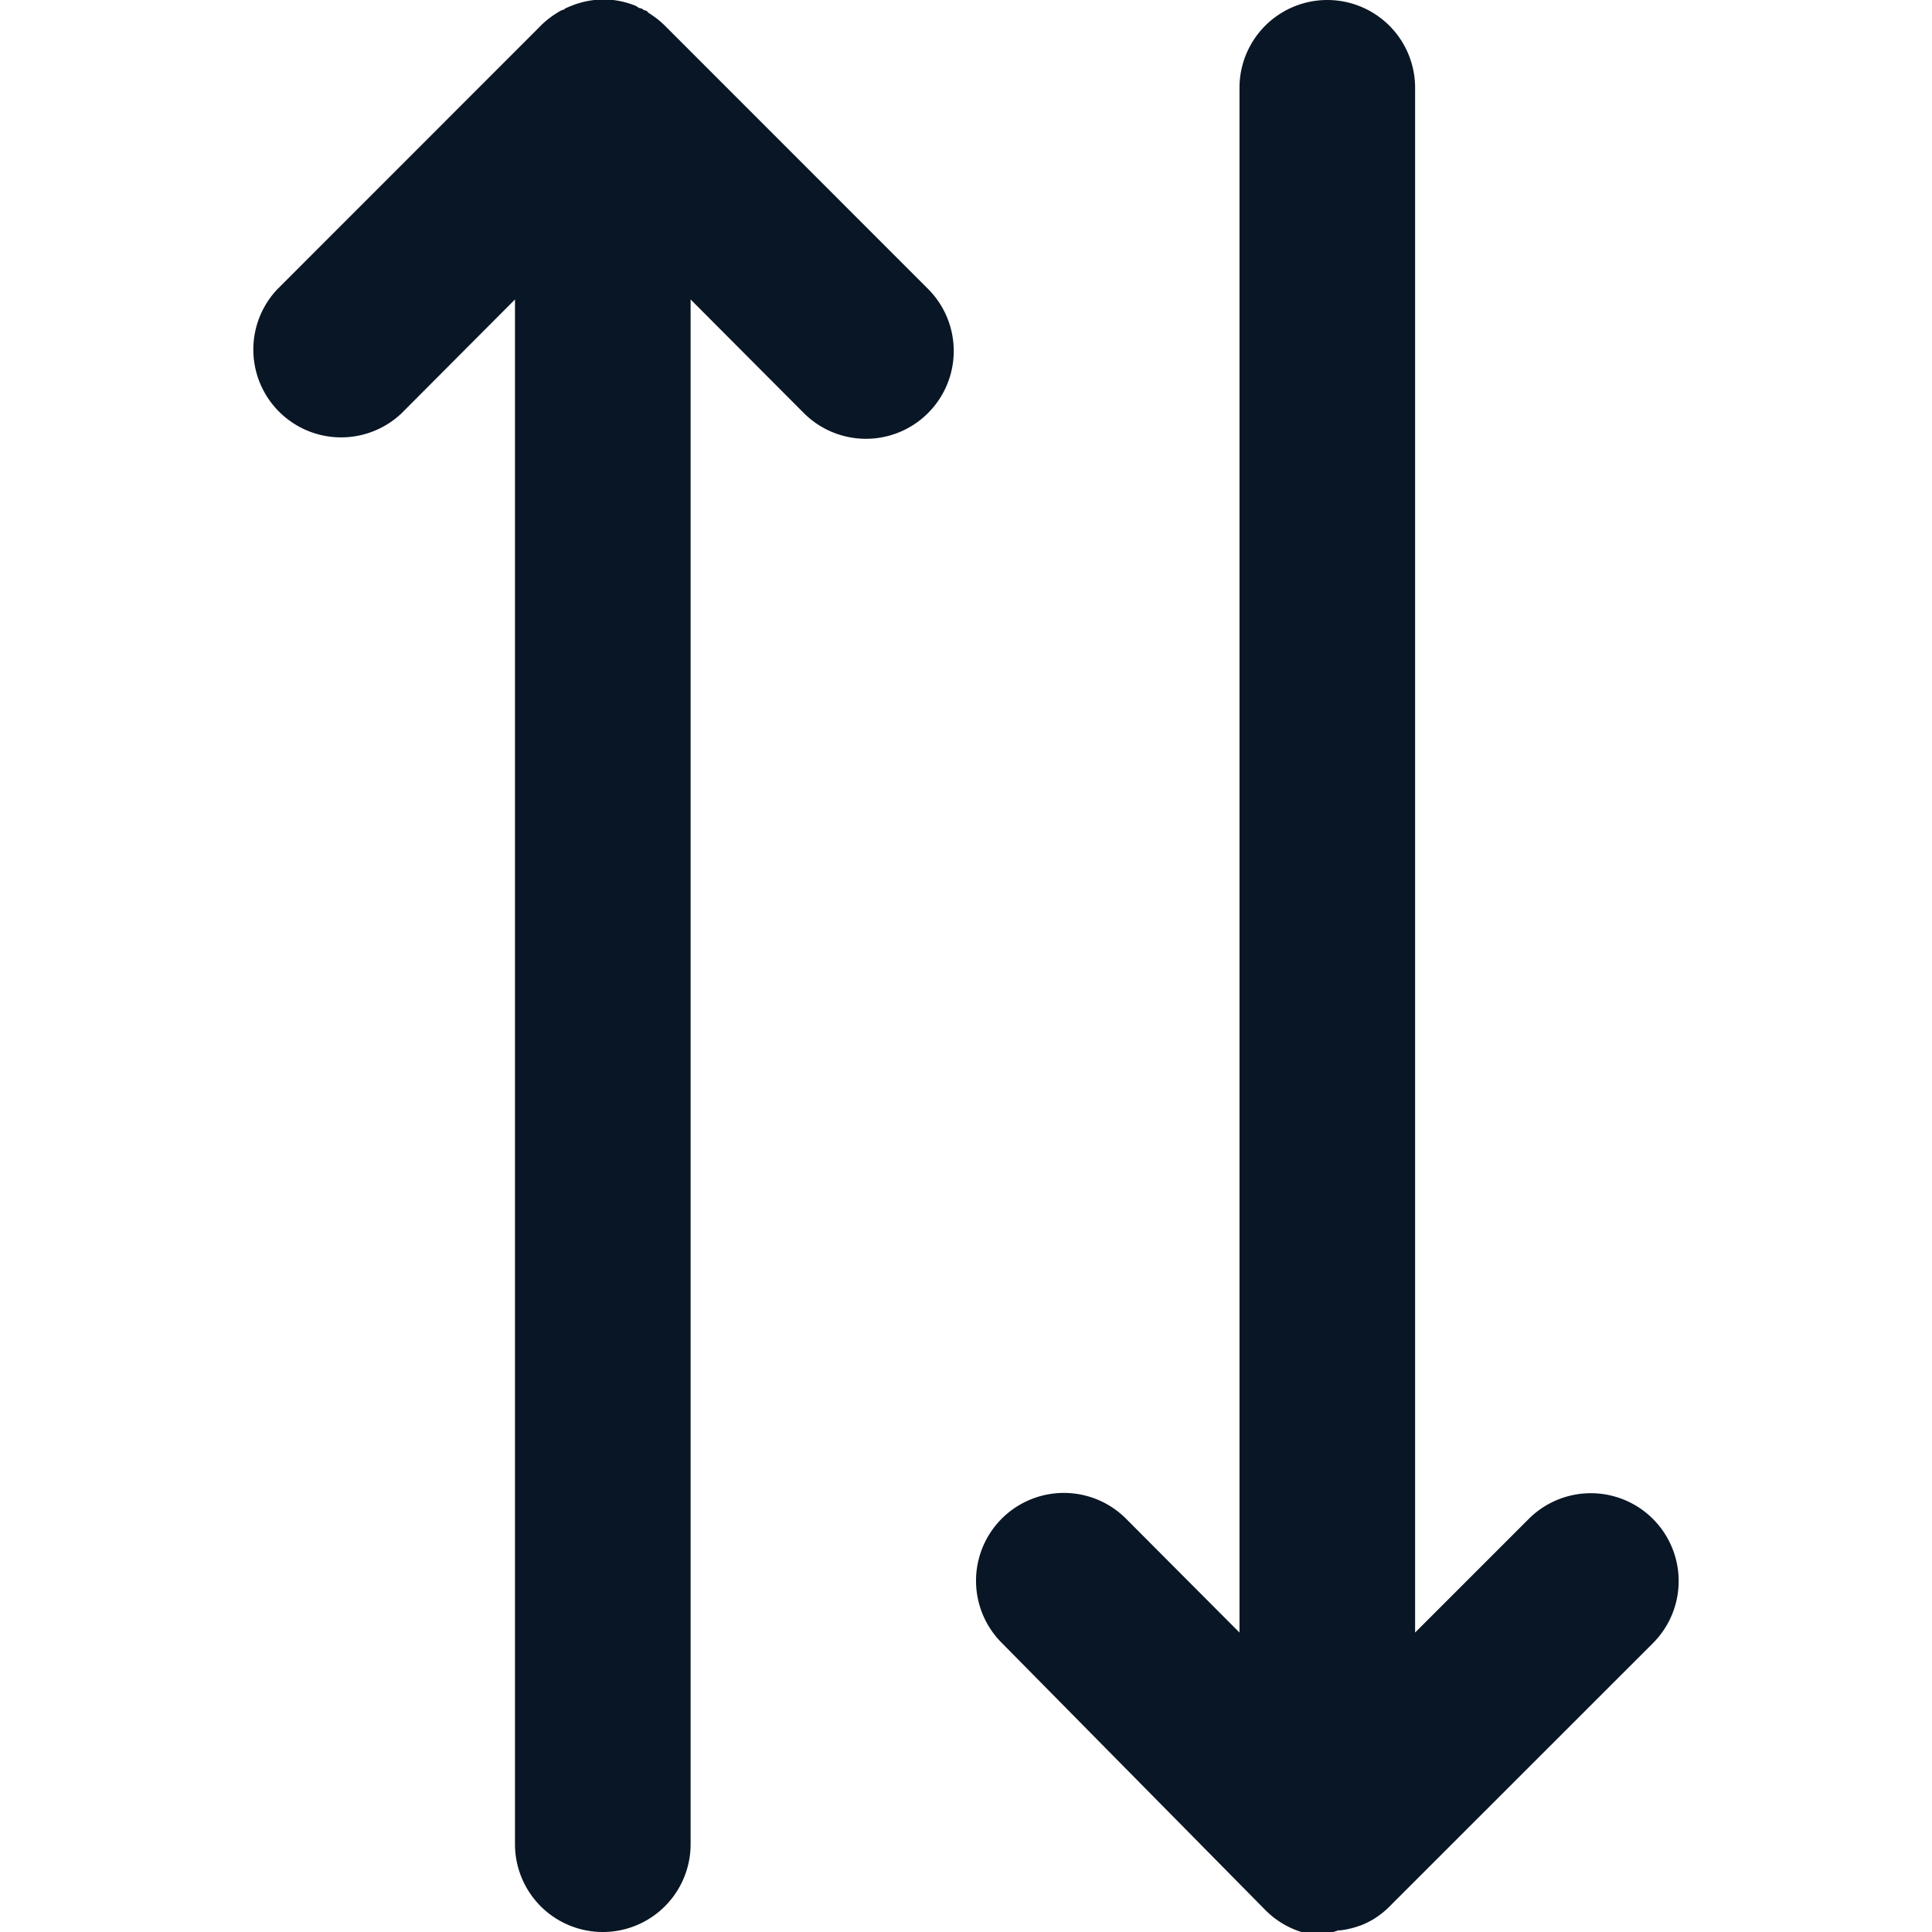 <?xml version="1.0" encoding="UTF-8" standalone="no"?>
<svg
   id="icon-move"
   width="100"
   height="100"
   viewBox="0 0 100 100"
   version="1.1"
   sodipodi:docname="uEA4E-move.svg"
   inkscape:version="1.1.1 (3bf5ae0d25, 2021-09-20)"
   xmlns:inkscape="http://www.inkscape.org/namespaces/inkscape"
   xmlns:sodipodi="http://sodipodi.sourceforge.net/DTD/sodipodi-0.dtd"
   xmlns="http://www.w3.org/2000/svg"
   xmlns:svg="http://www.w3.org/2000/svg">
  <sodipodi:namedview
     id="namedview10"
     pagecolor="#ffffff"
     bordercolor="#cccccc"
     borderopacity="1"
     inkscape:pageshadow="0"
     inkscape:pageopacity="1"
     inkscape:pagecheckerboard="0"
     showgrid="false"
     inkscape:zoom="1.6583333"
     inkscape:cx="-93.165831"
     inkscape:cy="214.97488"
     inkscape:window-width="1920"
     inkscape:window-height="1457"
     inkscape:window-x="-11"
     inkscape:window-y="-11"
     inkscape:window-maximized="1"
     inkscape:current-layer="icon-move" />
  <defs
     id="defs4" />
  <g
     id="Groupe_10"
     data-name="Groupe 10"
     transform="matrix(5,0,0,5,-0.049,0)">
    <path
       id="Combined_Shape-2"
       data-name="Combined Shape"
       d="M 11.136,20 H 11.047 11.033 11.025 11.01 11 10.985 10.979 10.964 10.96 10.945 10.937 10.924 10.914 10.903 10.891 10.883 10.868 v 0 l -0.019,-0.006 v 0 A 0.907,0.907 0 0 1 10.497,19.775 L 7.766,17.007 A 0.909,0.909 0 0 1 9.052,15.721 L 10.227,16.9 V 0.909 a 0.909,0.909 0 0 1 1.818,0 V 16.9 l 1.176,-1.176 a 0.909,0.909 0 1 1 1.286,1.286 L 11.8,19.716 a 0.914,0.914 0 0 1 -0.179,0.147 v 0 l -0.018,0.011 v 0 l -0.016,0.009 v 0 l -0.016,0.008 v 0 l -0.015,0.008 v 0 l -0.016,0.008 v 0 l -0.017,0.008 v 0 l -0.019,0.008 v 0 l -0.02,0.008 v 0 l -0.021,0.007 v 0 a 0.9,0.9 0 0 1 -0.192,0.045 v 0 H 11.25 v 0 L 11.2,20 H 11.134 Z M 2.727,19.091 V 3.1 L 1.551,4.28 A 0.909,0.909 0 0 1 0.267,2.994 L 2.975,0.285 a 0.914,0.914 0 0 1 0.18,-0.147 v 0 L 3.174,0.126 v 0 l 0.017,-0.01 v 0 L 3.212,0.105 v 0 L 3.231,0.1 v 0 L 3.252,0.085 v 0 l 0.02,-0.009 v 0 L 3.294,0.067 v 0 l 0.02,-0.008 v 0 A 0.9,0.9 0 0 1 3.549,0 v 0 h 0.02 0.154 0.02 v 0 a 0.9,0.9 0 0 1 0.212,0.052 v 0 l 0.019,0.007 v 0 L 4,0.074 V 0.077 L 4.014,0.083 H 4.021 L 4.033,0.089 H 4.042 L 4.054,0.1 4.065,0.106 H 4.073 L 4.086,0.113 H 4.092 L 4.105,0.13 v 0 L 4.12,0.139 v 0 L 4.136,0.15 v 0 l 0.017,0.012 v 0 L 4.18,0.181 v 0 a 0.918,0.918 0 0 1 0.1,0.086 L 7.006,2.994 A 0.909,0.909 0 0 1 5.721,4.28 L 4.545,3.1 v 15.991 a 0.909,0.909 0 0 1 -1.818,0 z"
       transform="translate(2.614)"
       fill="#091625" />
  </g>
</svg>
